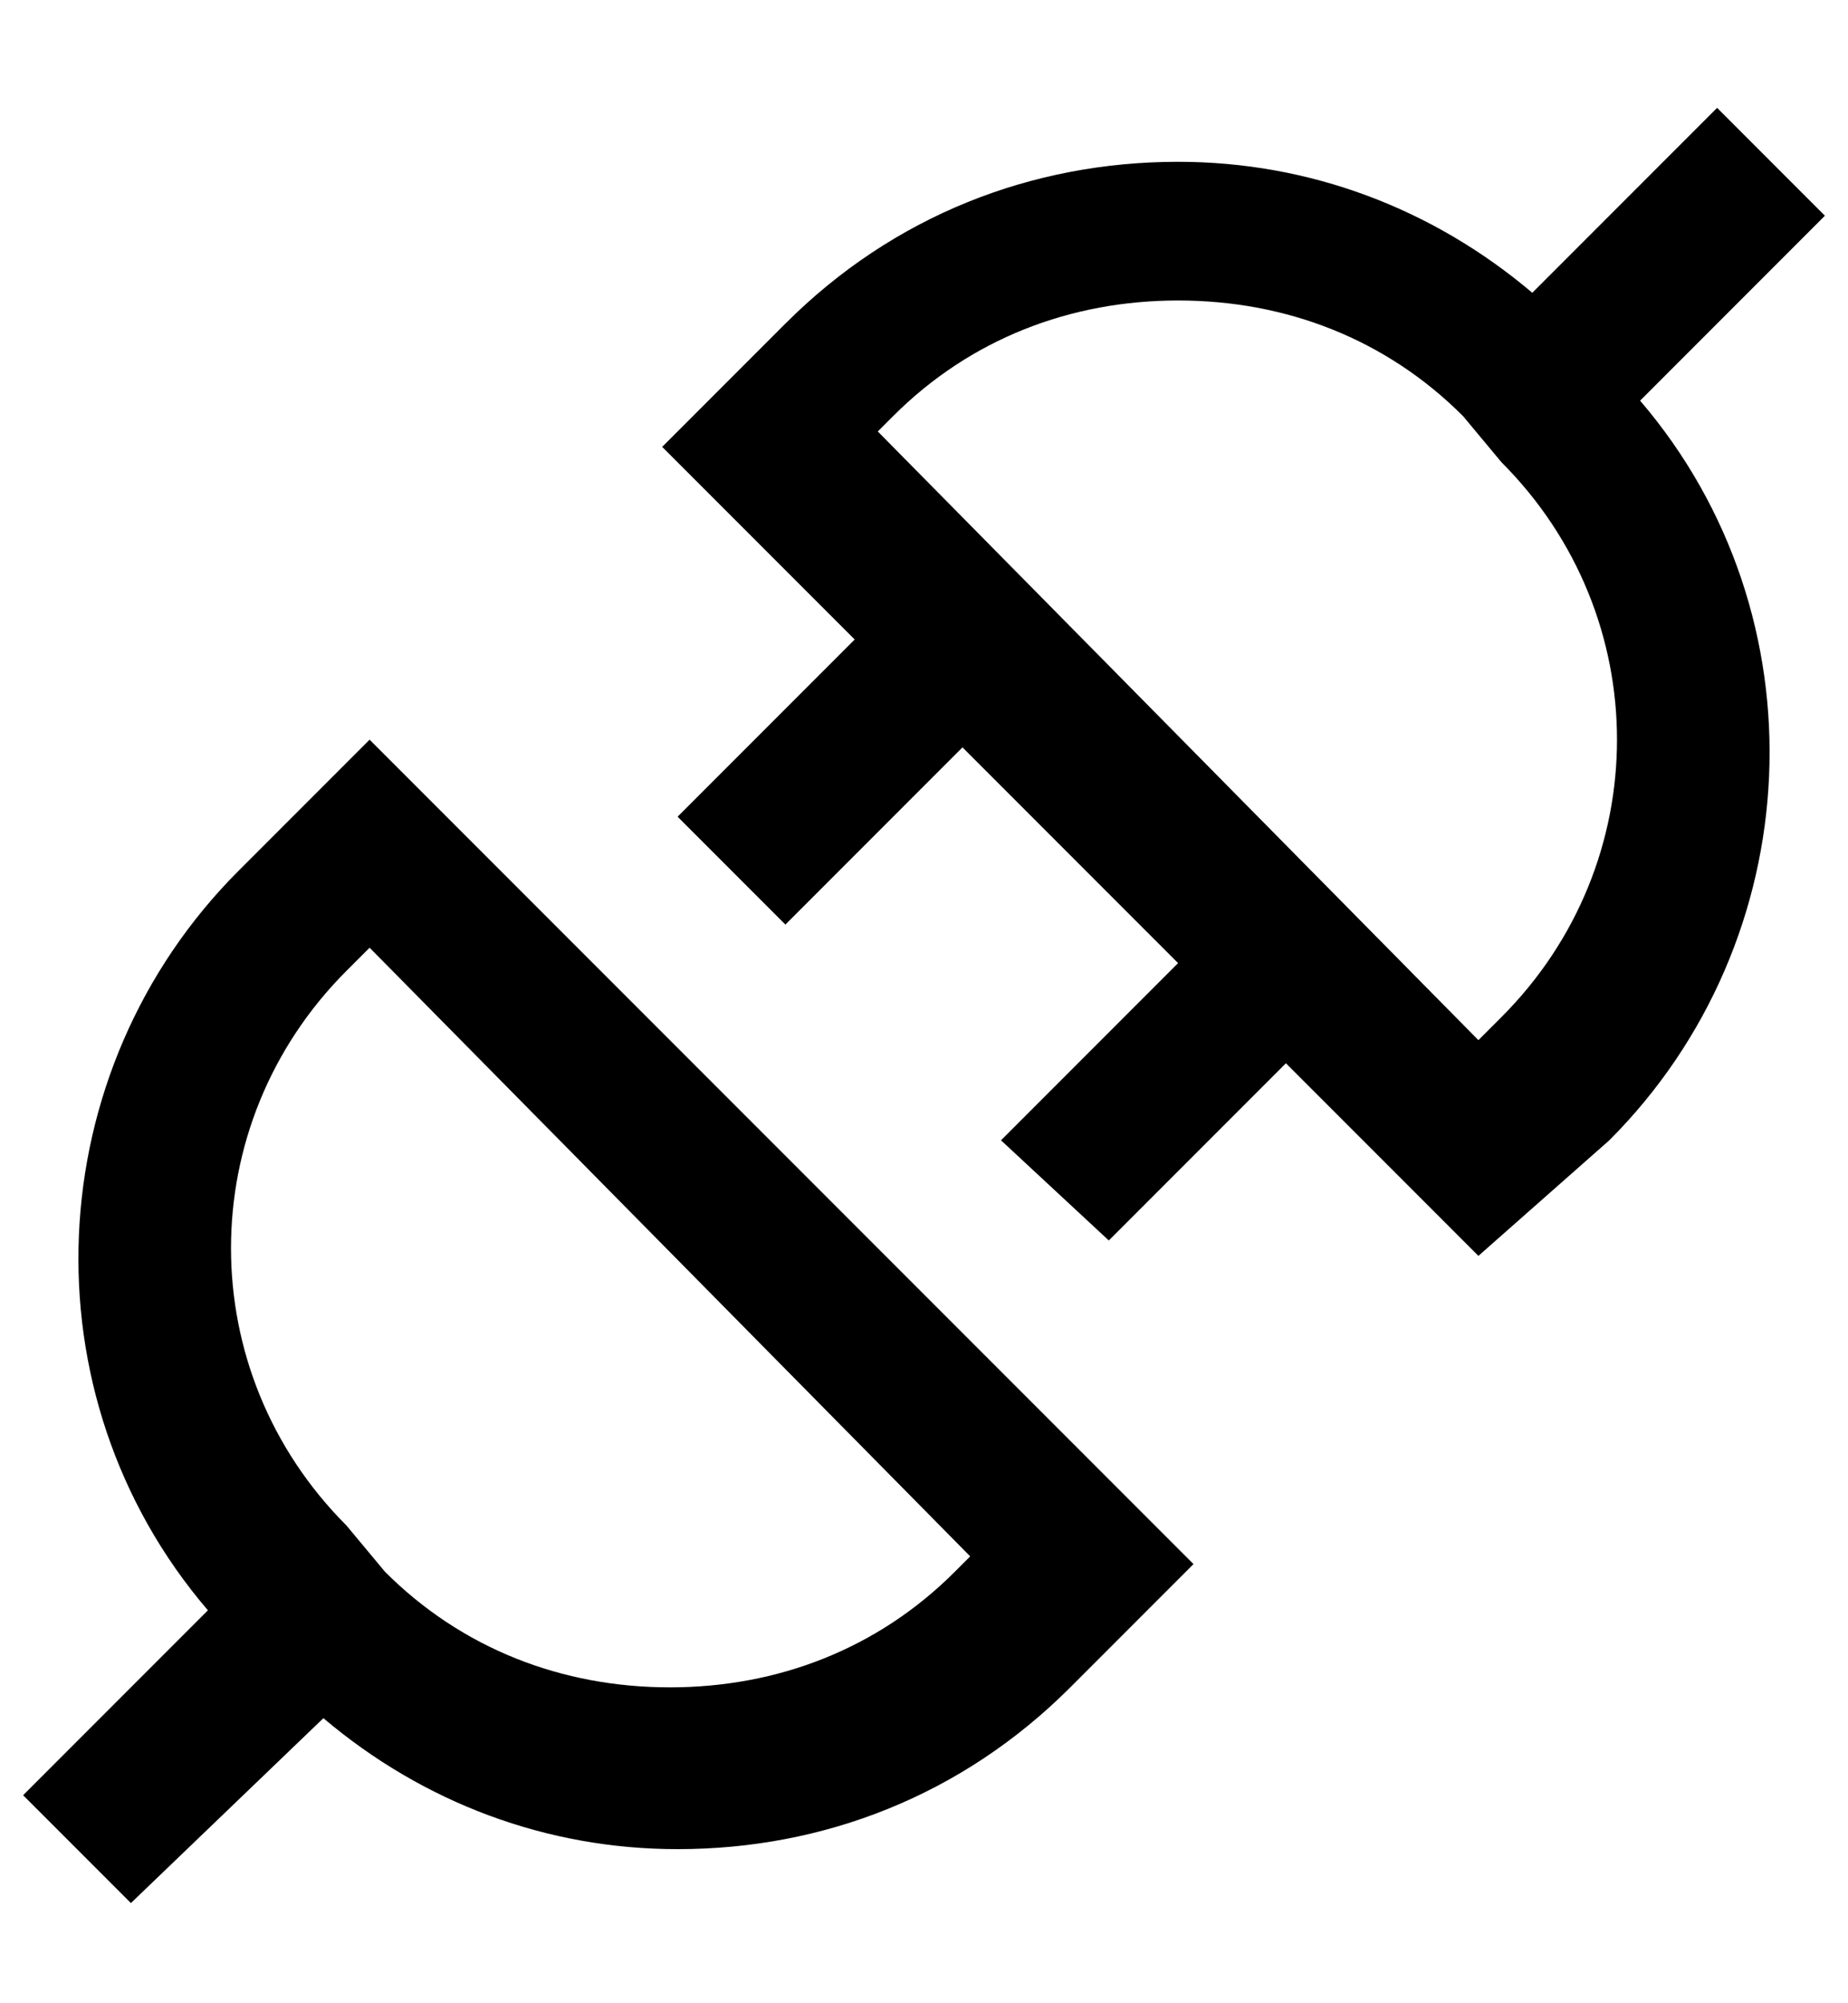 <?xml version="1.0" encoding="utf-8"?>
<!-- Generator: Adobe Illustrator 19.0.0, SVG Export Plug-In . SVG Version: 6.00 Build 0)  -->
<svg version="1.1" id="XMLID_232_" xmlns="http://www.w3.org/2000/svg" xmlns:xlink="http://www.w3.org/1999/xlink" x="0px" y="0px"
	 viewBox="-19 20 24 26" style="enable-background:new -19 20 24 26;" xml:space="preserve">
<g id="action">
	<g>
		<path d="M-17.3,44.7l-1.4-1.4l2.4-2.4c-2.4-2.8-2.2-7,0.4-9.6l1.7-1.7l10.7,10.7l-1.6,1.6c-1.4,1.4-3.2,2.1-5.1,2.1
			c-1.7,0-3.3-0.6-4.6-1.7L-17.3,44.7z M-14,40.4c1,1,2.3,1.5,3.7,1.5s2.7-0.5,3.7-1.5l0.2-0.2l-7.8-7.9l-0.3,0.3c-2,2-2,5.2,0,7.2
			L-14,40.4z M0.2,36.3l-2.5-2.5l-2.3,2.3L-6,34.8l2.3-2.3l-2.8-2.8l-2.3,2.3l-1.4-1.4l2.3-2.3l-2.5-2.5l1.6-1.6
			c1.4-1.4,3.2-2.1,5.1-2.1c1.7,0,3.3,0.6,4.6,1.7l2.4-2.4l1.4,1.4l-2.4,2.4c2.4,2.8,2.2,7-0.4,9.6L0.2,36.3z M-7.6,25.6l7.8,7.9
			l0.3-0.3c2-2,2-5.2,0-7.2L0,25.4c-1-1-2.3-1.5-3.7-1.5s-2.7,0.5-3.7,1.5L-7.6,25.6z"/>
	</g>
</g>
</svg>
